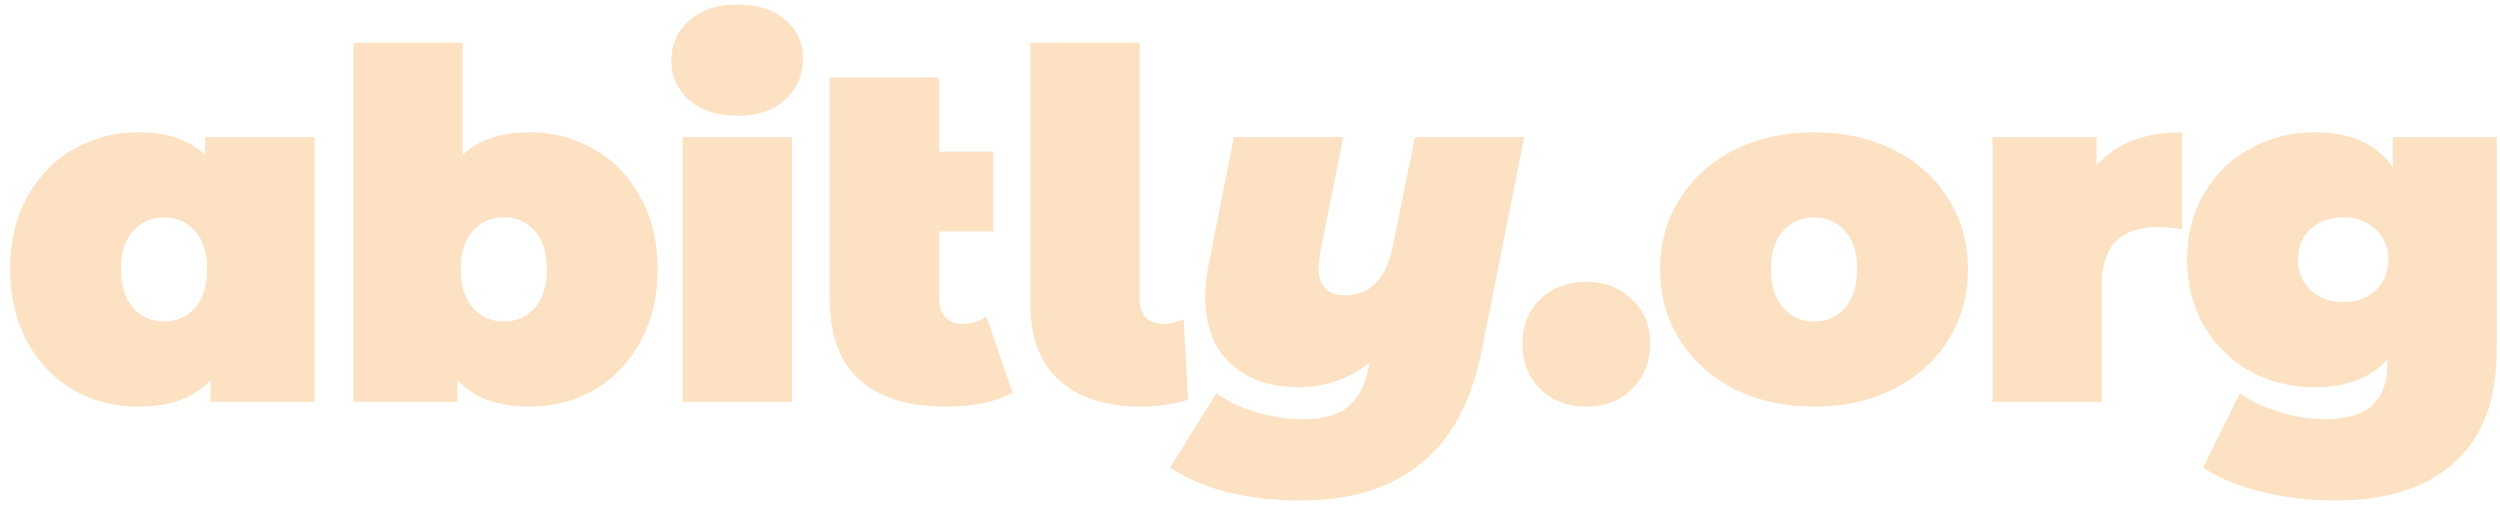 <svg width="112" height="23" viewBox="0 0 112 23" fill="none" xmlns="http://www.w3.org/2000/svg">
<path d="M14.091 6.142V18H9.43V17.024C8.722 17.819 7.638 18.217 6.178 18.217C5.138 18.217 4.177 17.971 3.295 17.48C2.428 16.974 1.734 16.251 1.214 15.312C0.708 14.372 0.455 13.289 0.455 12.06C0.455 10.832 0.708 9.755 1.214 8.83C1.734 7.891 2.428 7.175 3.295 6.684C4.177 6.178 5.138 5.925 6.178 5.925C7.494 5.925 8.498 6.265 9.192 6.944V6.142H14.091ZM7.349 14.401C7.913 14.401 8.375 14.199 8.736 13.794C9.098 13.375 9.278 12.797 9.278 12.06C9.278 11.323 9.098 10.752 8.736 10.347C8.375 9.943 7.913 9.74 7.349 9.74C6.785 9.74 6.323 9.943 5.962 10.347C5.6 10.752 5.42 11.323 5.42 12.06C5.42 12.797 5.6 13.375 5.962 13.794C6.323 14.199 6.785 14.401 7.349 14.401ZM23.742 5.925C24.783 5.925 25.737 6.178 26.604 6.684C27.485 7.175 28.179 7.891 28.685 8.83C29.205 9.755 29.465 10.832 29.465 12.06C29.465 13.289 29.205 14.372 28.685 15.312C28.179 16.251 27.485 16.974 26.604 17.48C25.737 17.971 24.783 18.217 23.742 18.217C22.283 18.217 21.199 17.819 20.491 17.024V18H15.83V1.914H20.729V6.944C21.423 6.265 22.427 5.925 23.742 5.925ZM22.572 14.401C23.135 14.401 23.598 14.199 23.959 13.794C24.32 13.375 24.501 12.797 24.501 12.06C24.501 11.323 24.32 10.752 23.959 10.347C23.598 9.943 23.135 9.74 22.572 9.74C22.008 9.74 21.546 9.943 21.184 10.347C20.823 10.752 20.642 11.323 20.642 12.06C20.642 12.797 20.823 13.375 21.184 13.794C21.546 14.199 22.008 14.401 22.572 14.401ZM30.575 6.142H35.475V18H30.575V6.142ZM33.025 5.188C32.144 5.188 31.428 4.957 30.879 4.494C30.344 4.017 30.077 3.417 30.077 2.695C30.077 1.972 30.344 1.38 30.879 0.917C31.428 0.44 32.144 0.202 33.025 0.202C33.921 0.202 34.636 0.426 35.171 0.874C35.706 1.322 35.973 1.9 35.973 2.608C35.973 3.36 35.706 3.981 35.171 4.473C34.636 4.949 33.921 5.188 33.025 5.188ZM45.364 17.588C44.627 18.007 43.622 18.217 42.351 18.217C40.689 18.217 39.41 17.819 38.514 17.024C37.617 16.215 37.169 15.008 37.169 13.404V3.475H42.069V6.792H44.497V10.369H42.069V13.361C42.069 13.722 42.163 14.004 42.351 14.206C42.538 14.409 42.784 14.51 43.088 14.51C43.507 14.51 43.875 14.401 44.193 14.185L45.364 17.588ZM51.122 18.217C49.561 18.217 48.34 17.827 47.459 17.046C46.591 16.251 46.158 15.11 46.158 13.621V1.914H51.057V13.361C51.057 13.736 51.151 14.026 51.339 14.228C51.527 14.416 51.794 14.51 52.141 14.51C52.3 14.51 52.459 14.488 52.618 14.445C52.791 14.401 52.929 14.351 53.03 14.293L53.225 17.913C52.531 18.116 51.83 18.217 51.122 18.217ZM68.286 6.142L66.4 15.615C65.938 17.971 65.02 19.691 63.647 20.775C62.288 21.873 60.503 22.422 58.292 22.422C55.864 22.422 53.906 21.931 52.417 20.948L54.498 17.61C54.975 17.971 55.561 18.253 56.254 18.455C56.963 18.672 57.671 18.78 58.379 18.78C59.289 18.78 59.969 18.585 60.417 18.195C60.865 17.819 61.161 17.248 61.306 16.483L61.349 16.266C60.872 16.627 60.359 16.902 59.81 17.09C59.275 17.263 58.74 17.35 58.206 17.35C56.934 17.35 55.915 17.003 55.149 16.309C54.383 15.615 54 14.618 54 13.317C54 12.826 54.05 12.327 54.152 11.822L55.279 6.142H60.178L59.159 11.236C59.102 11.583 59.073 11.829 59.073 11.973C59.073 12.812 59.47 13.231 60.265 13.231C61.392 13.231 62.108 12.479 62.411 10.976L63.387 6.142H68.286ZM71.065 18.217C70.241 18.217 69.554 17.957 69.005 17.436C68.47 16.902 68.203 16.222 68.203 15.399C68.203 14.575 68.47 13.91 69.005 13.404C69.554 12.884 70.241 12.624 71.065 12.624C71.888 12.624 72.568 12.884 73.102 13.404C73.652 13.91 73.926 14.575 73.926 15.399C73.926 16.222 73.652 16.902 73.102 17.436C72.568 17.957 71.888 18.217 71.065 18.217ZM81.269 18.217C79.954 18.217 78.769 17.957 77.714 17.436C76.673 16.902 75.857 16.172 75.264 15.247C74.671 14.307 74.375 13.245 74.375 12.06C74.375 10.875 74.671 9.82 75.264 8.895C75.857 7.956 76.673 7.226 77.714 6.705C78.769 6.185 79.954 5.925 81.269 5.925C82.599 5.925 83.784 6.185 84.824 6.705C85.879 7.226 86.696 7.956 87.274 8.895C87.867 9.82 88.163 10.875 88.163 12.06C88.163 13.245 87.867 14.307 87.274 15.247C86.696 16.172 85.879 16.902 84.824 17.436C83.784 17.957 82.599 18.217 81.269 18.217ZM81.269 14.401C81.833 14.401 82.295 14.199 82.656 13.794C83.018 13.375 83.198 12.797 83.198 12.06C83.198 11.323 83.018 10.752 82.656 10.347C82.295 9.943 81.833 9.74 81.269 9.74C80.705 9.74 80.243 9.943 79.882 10.347C79.52 10.752 79.34 11.323 79.34 12.06C79.34 12.797 79.52 13.375 79.882 13.794C80.243 14.199 80.705 14.401 81.269 14.401ZM93.924 7.421C94.791 6.424 96.07 5.925 97.761 5.925V10.261C97.371 10.203 97.009 10.174 96.677 10.174C95 10.174 94.162 11.027 94.162 12.732V18H89.263V6.142H93.924V7.421ZM111.856 6.142V15.637C111.856 17.892 111.227 19.582 109.97 20.71C108.727 21.852 106.949 22.422 104.637 22.422C103.451 22.422 102.346 22.292 101.32 22.032C100.294 21.787 99.419 21.425 98.697 20.948L100.344 17.61C100.807 17.957 101.392 18.238 102.1 18.455C102.808 18.672 103.488 18.78 104.138 18.78C105.121 18.78 105.836 18.571 106.284 18.152C106.732 17.733 106.956 17.118 106.956 16.309V16.092C106.219 16.93 105.128 17.35 103.683 17.35C102.671 17.35 101.724 17.118 100.843 16.656C99.976 16.179 99.282 15.507 98.762 14.64C98.241 13.758 97.981 12.754 97.981 11.627C97.981 10.499 98.241 9.502 98.762 8.635C99.282 7.768 99.976 7.103 100.843 6.64C101.724 6.163 102.671 5.925 103.683 5.925C105.301 5.925 106.472 6.445 107.195 7.486V6.142H111.856ZM104.983 13.534C105.562 13.534 106.038 13.361 106.414 13.014C106.804 12.653 107 12.19 107 11.627C107 11.063 106.804 10.608 106.414 10.261C106.038 9.914 105.562 9.74 104.983 9.74C104.391 9.74 103.9 9.914 103.509 10.261C103.134 10.608 102.946 11.063 102.946 11.627C102.946 12.19 103.141 12.653 103.531 13.014C103.921 13.361 104.405 13.534 104.983 13.534Z" fill="#F59D33" fill-opacity="0.3"/>
</svg>

